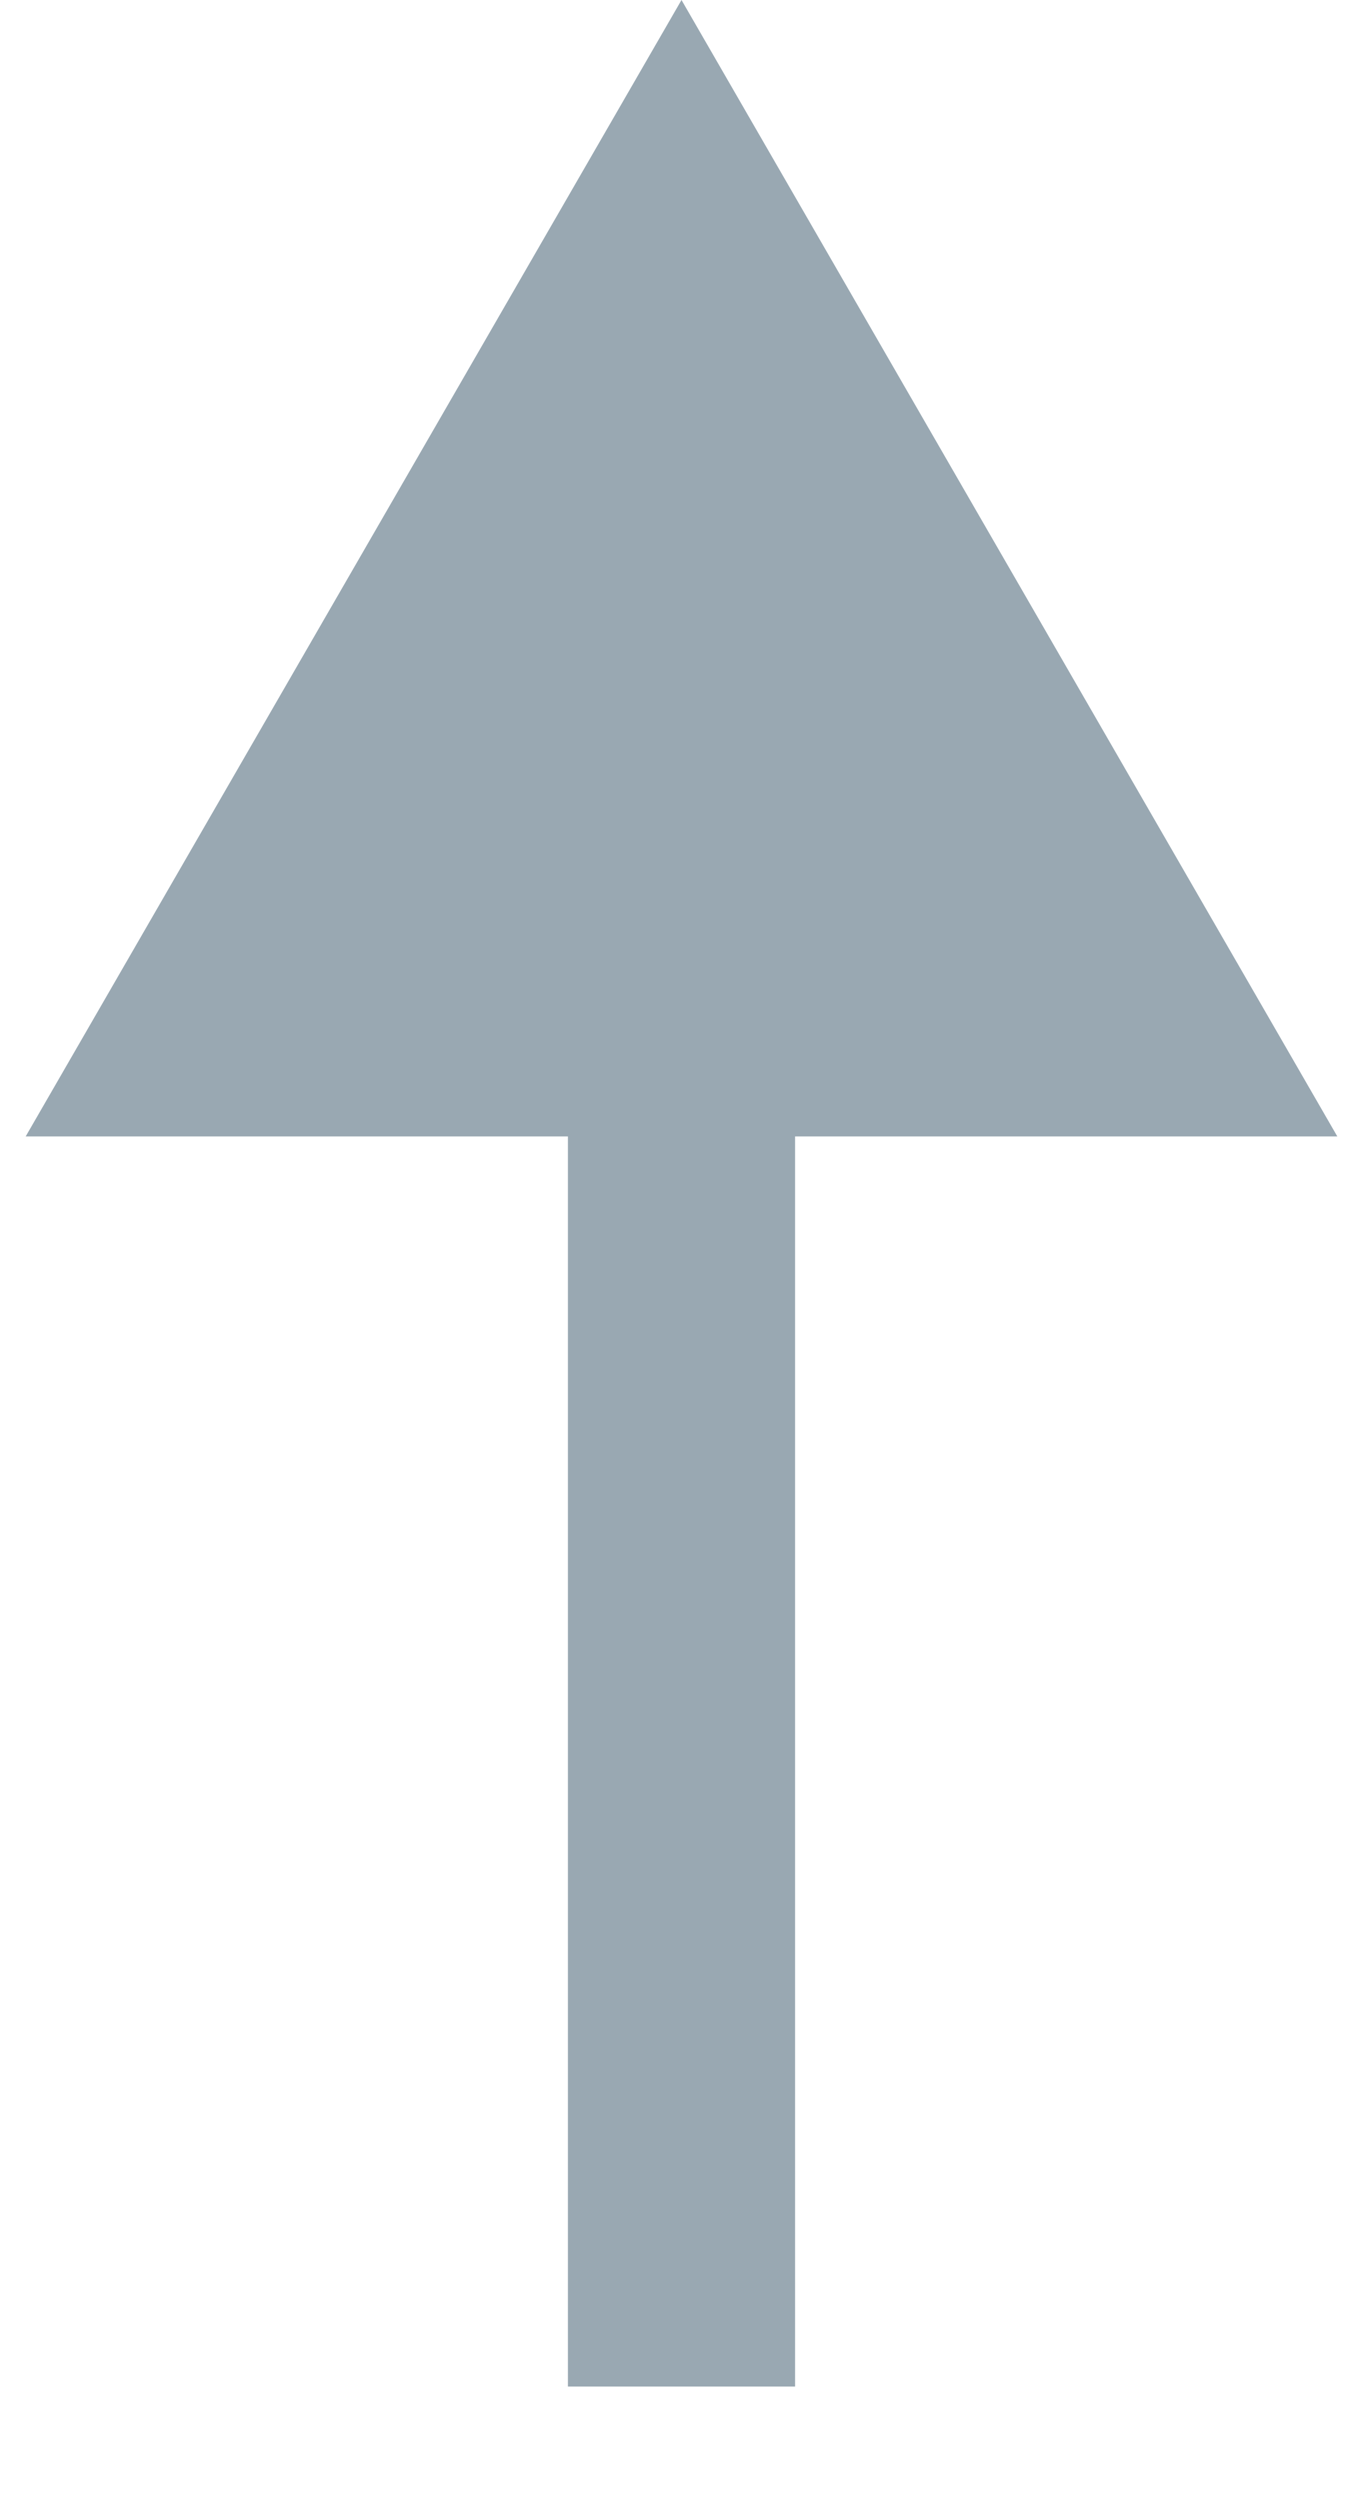 <svg width="6" height="11" viewBox="0 0 6 11" fill="none" xmlns="http://www.w3.org/2000/svg">
<path d="M2.5 10L2.5 10.5L3.5 10.5L3.5 10L2.5 10ZM3 0L0.113 5L5.887 5L3 0ZM3.5 10L3.5 4.5L2.5 4.5L2.5 10L3.5 10Z" fill="#99A8B2"/>
</svg>
